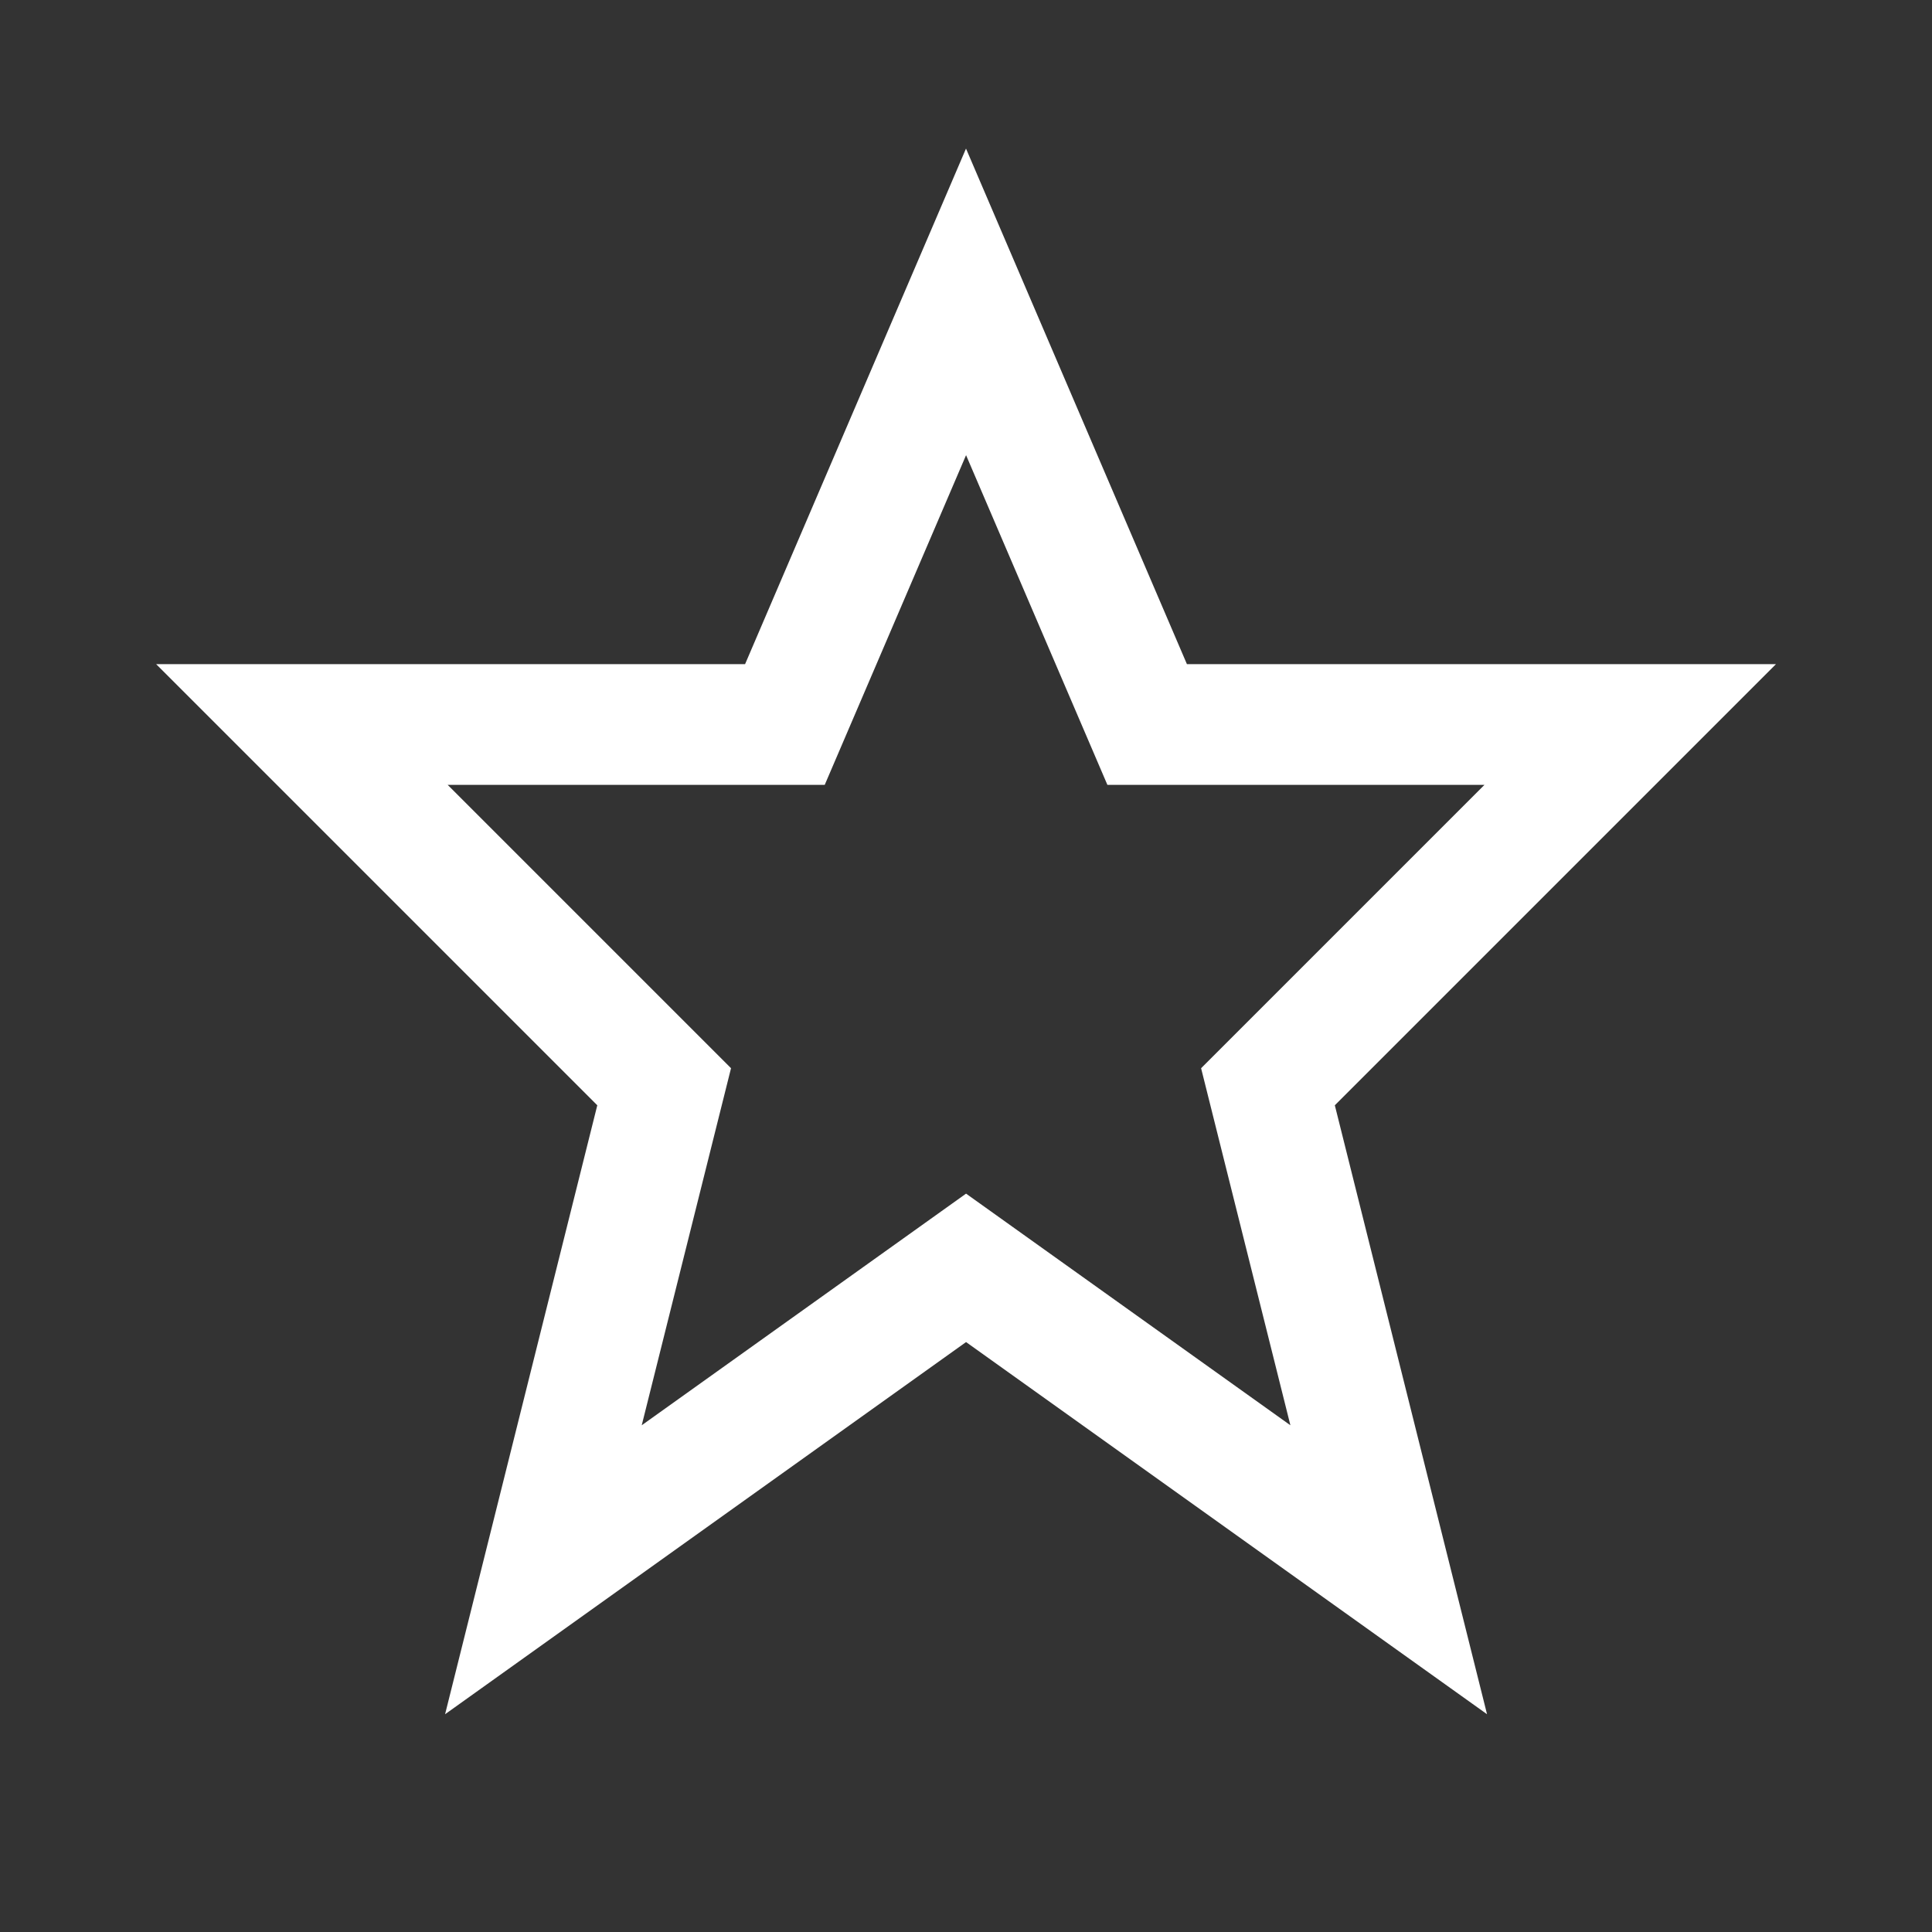 <?xml version="1.0" encoding="UTF-8"?><svg id="Outlined" xmlns="http://www.w3.org/2000/svg" width="32" height="32" viewBox="0 0 32 32"><rect x="0" y="0" width="32" height="32" fill="#333333" stroke="none"/><path d="M29.414,11h-9.755l-3.659-8.539-3.659,8.539H2.586l7.307,7.307-2.521,10.086,8.629-6.164,8.629,6.164-2.521-10.086,7.307-7.307ZM16,19.771l-5.371,3.836,1.479-5.914-4.693-4.693h6.245l2.341-5.461,2.341,5.461h6.245l-4.693,4.693,1.479,5.914-5.371-3.836Z" fill="#fff" stroke-width="0"/></svg>